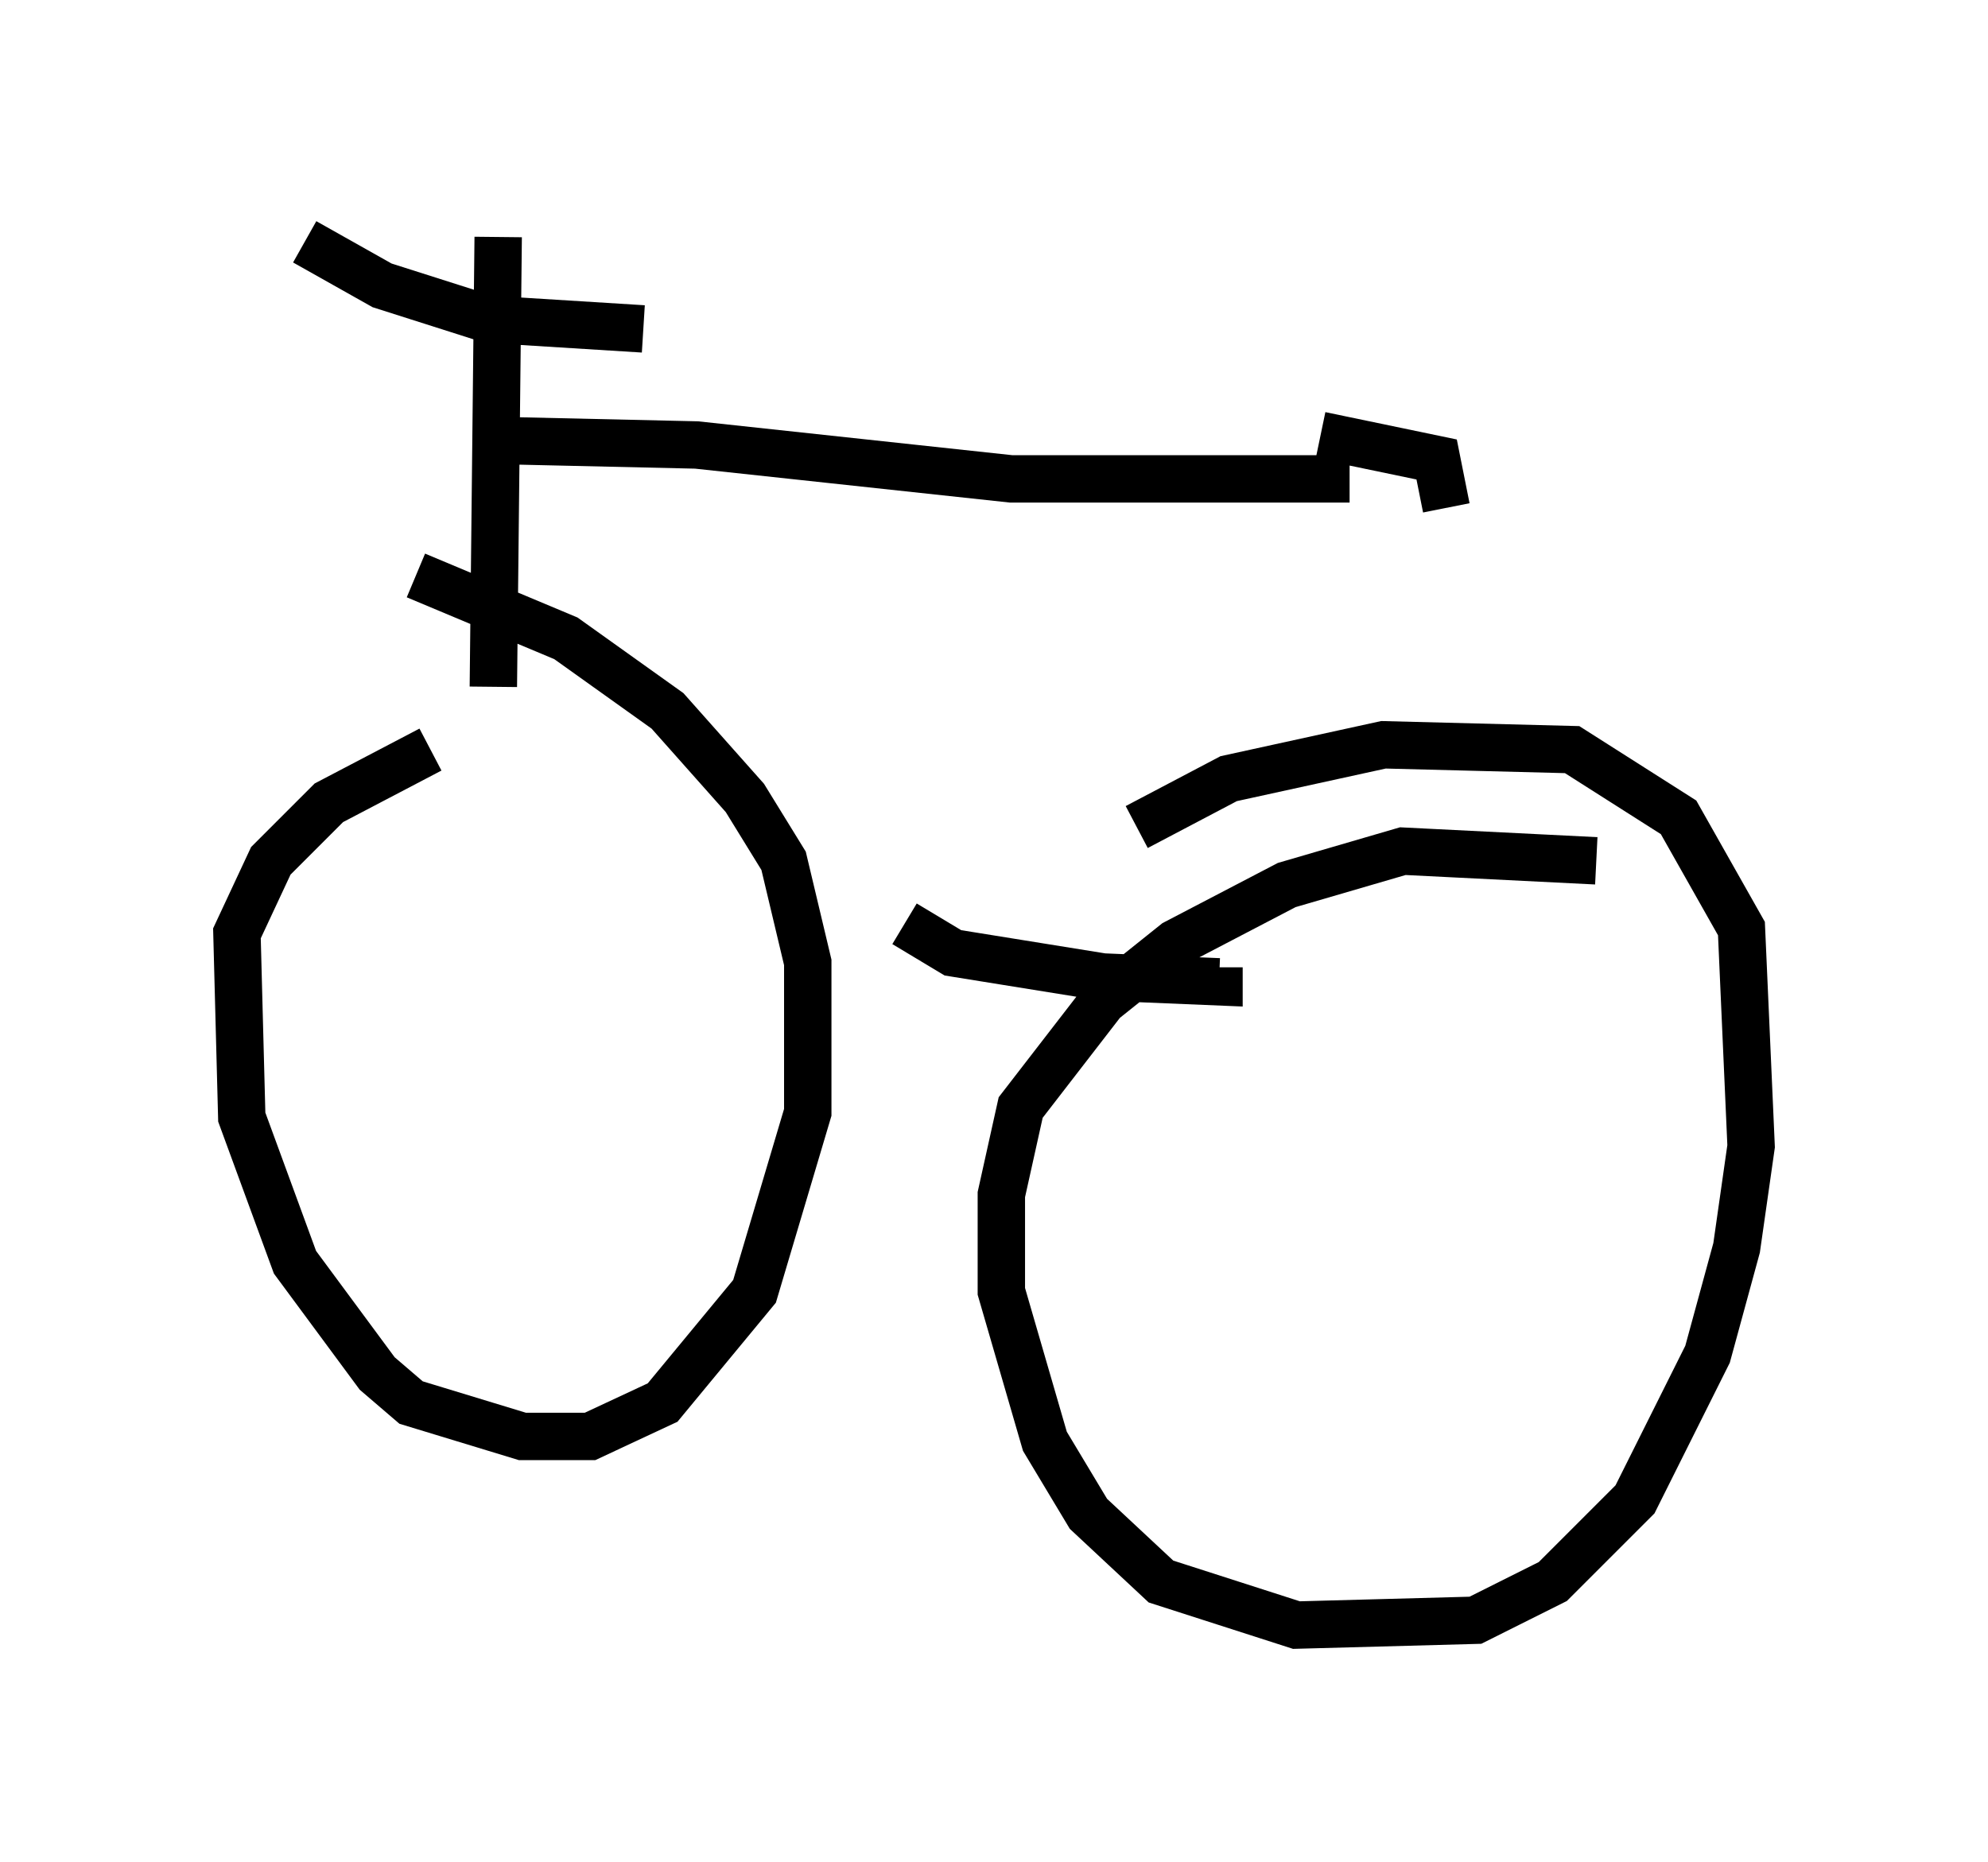 <?xml version="1.0" encoding="utf-8" ?>
<svg baseProfile="full" height="39.298" version="1.1" width="41.952" xmlns="http://www.w3.org/2000/svg" xmlns:ev="http://www.w3.org/2001/xml-events" xmlns:xlink="http://www.w3.org/1999/xlink"><defs /><rect fill="white" height="39.298" width="41.952" x="0" y="0" /><path d="M11.84, 15.515 m-2.756, 0.306 l-2.144, 1.123 -1.225, 1.225 l-0.715, 1.531 0.102, 3.879 l1.123, 3.063 1.735, 2.348 l0.715, 0.613 2.348, 0.715 l1.429, 0.0 1.531, -0.715 l1.94, -2.348 1.123, -3.777 l0.0, -3.165 -0.51, -2.144 l-0.817, -1.327 -1.633, -1.838 l-2.144, -1.531 -3.165, -1.327 m24.909, 6.023 l-4.083, -0.204 -2.45, 0.715 l-2.348, 1.225 -1.531, 1.225 l-1.735, 2.246 -0.408, 1.838 l0.0, 2.042 0.919, 3.165 l0.919, 1.531 1.531, 1.429 l2.858, 0.919 3.777, -0.102 l1.633, -0.817 1.735, -1.735 l1.531, -3.063 0.613, -2.246 l0.306, -2.144 -0.204, -4.594 l-1.327, -2.348 -2.246, -1.429 l-3.981, -0.102 -3.267, 0.715 l-1.94, 1.021 m-4.9, 2.042 l1.021, 0.613 3.165, 0.51 l2.45, 0.102 0.0, -0.306 m-15.313, -5.921 l0.102, -9.494 m-4.083, 0.102 l1.633, 0.919 2.246, 0.715 l3.267, 0.204 m-3.369, 2.348 l4.492, 0.102 6.635, 0.715 l7.146, 0.0 m-0.613, -0.919 l2.45, 0.51 0.204, 1.021 " fill="none" stroke="black" stroke-width="1" /></svg>